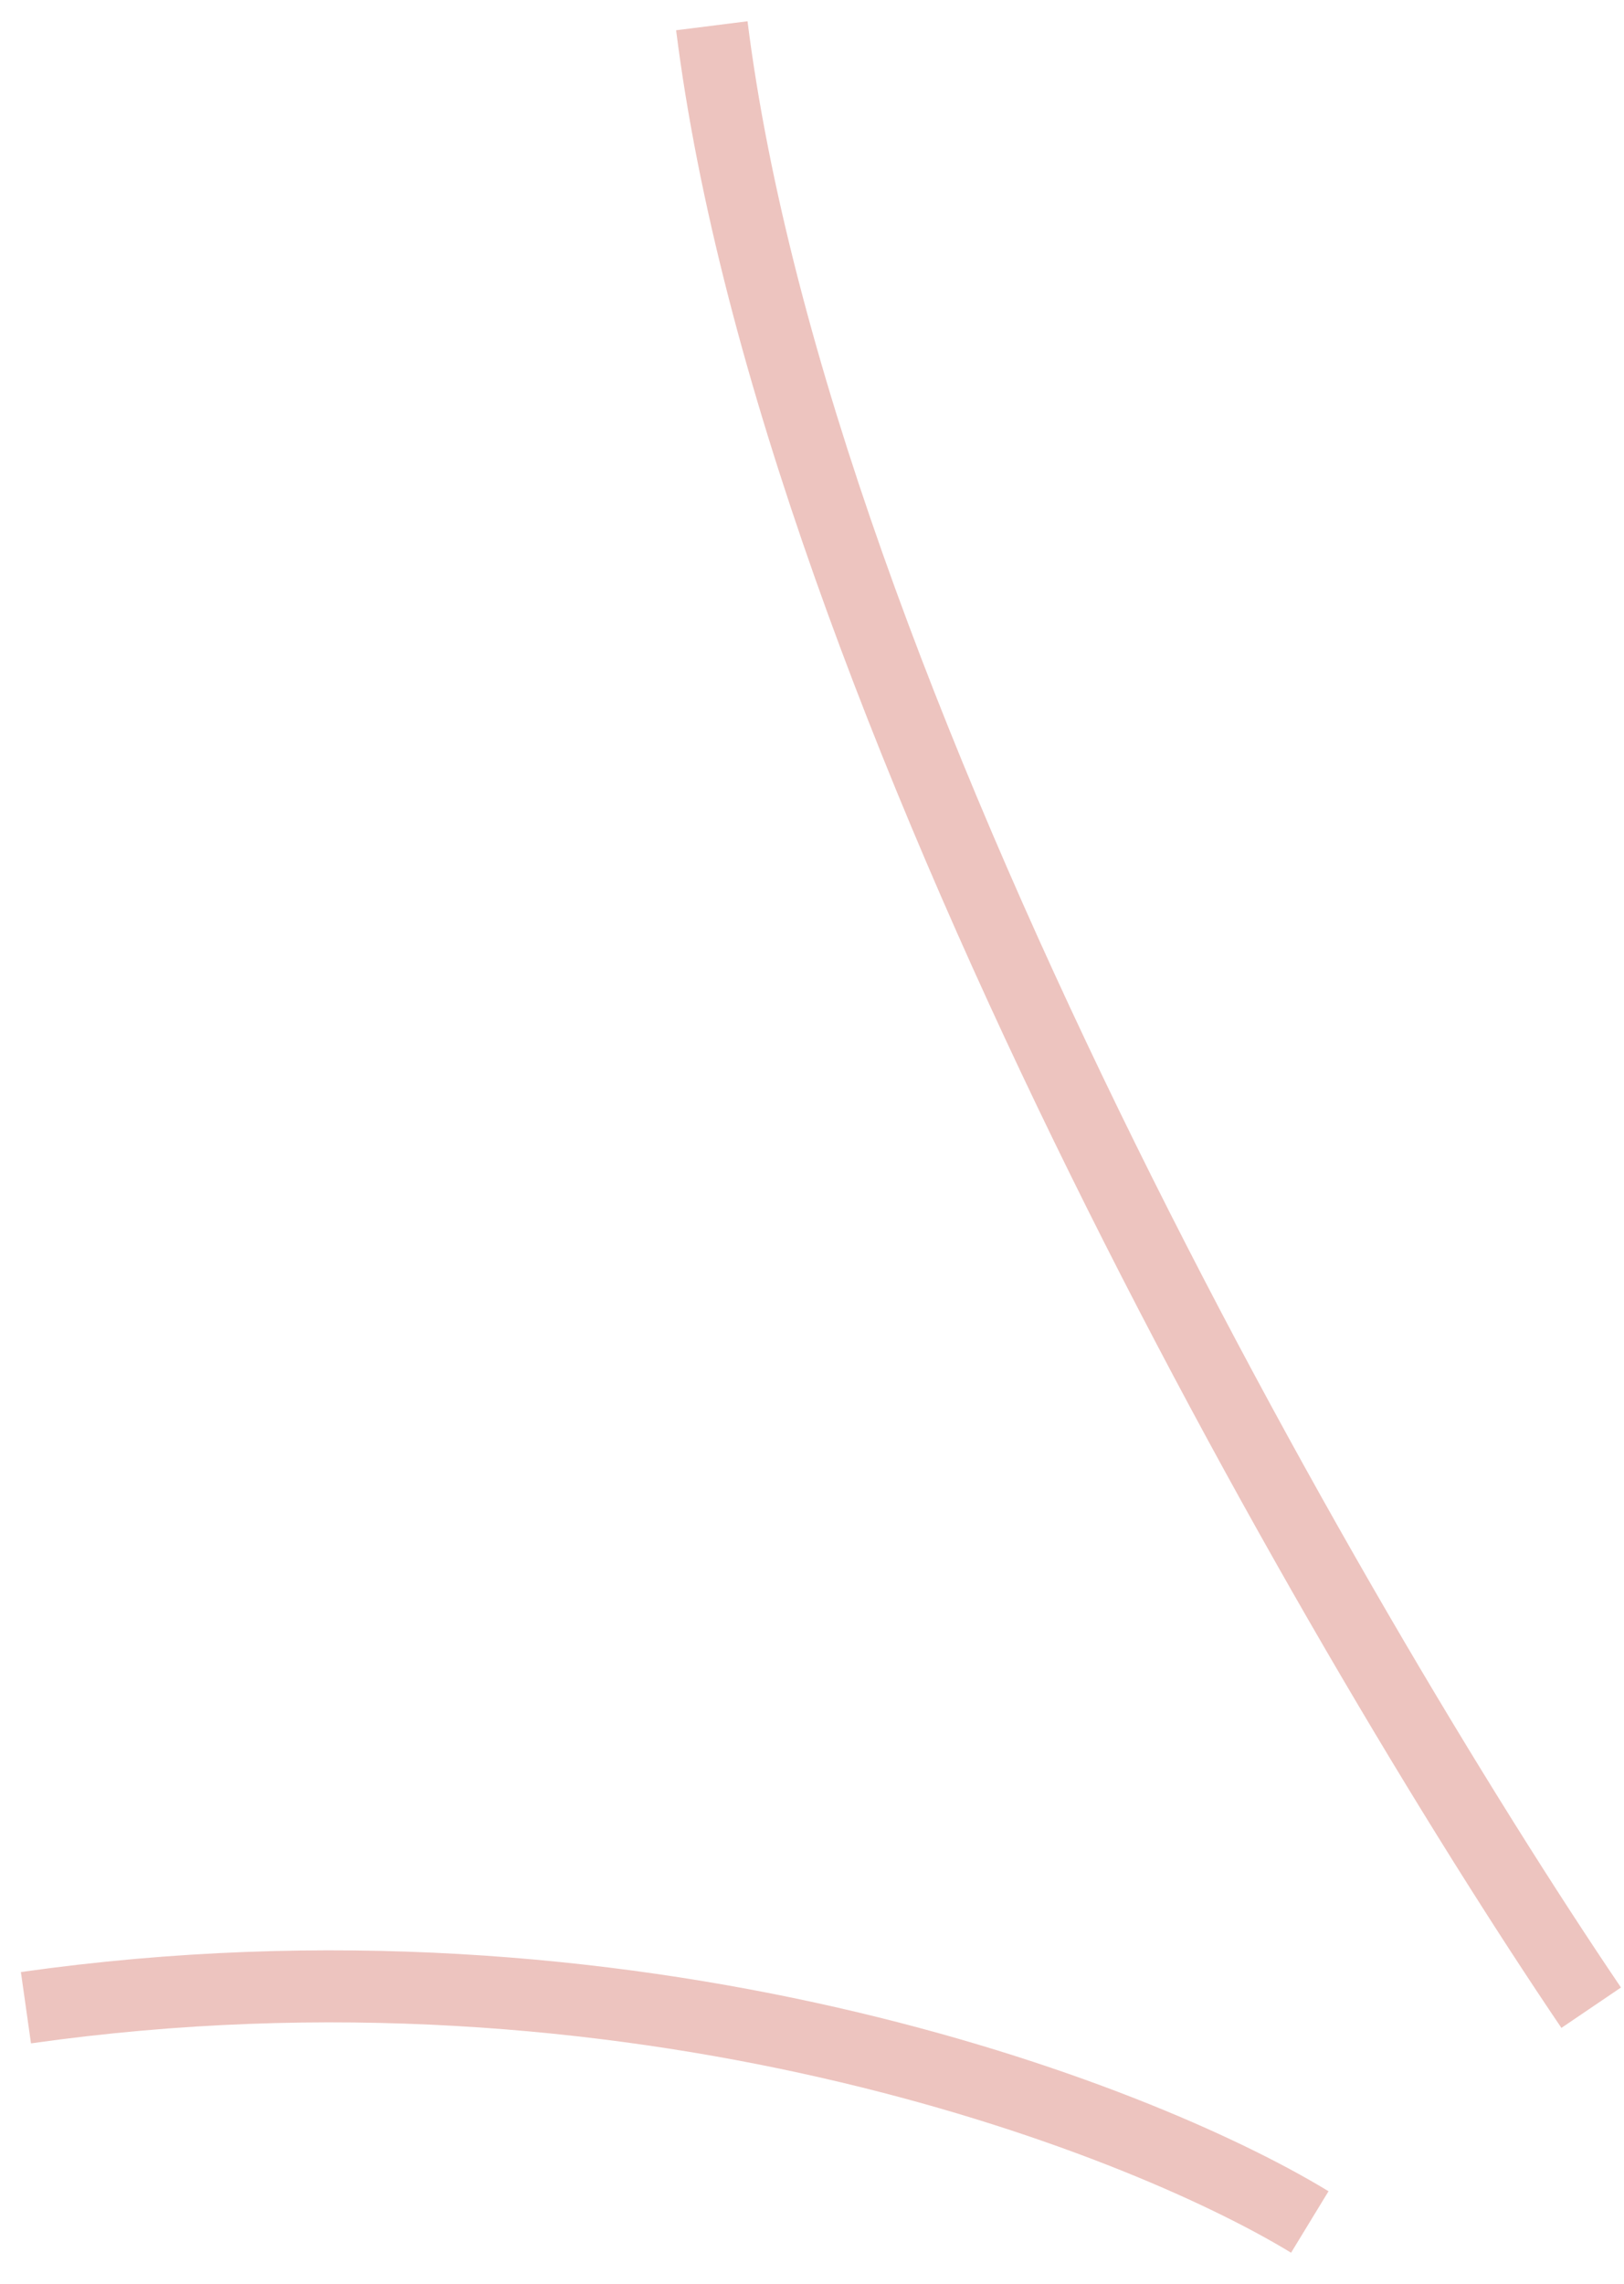 <svg width="37" height="52" viewBox="0 0 37 52" fill="none" xmlns="http://www.w3.org/2000/svg">
<path opacity="0.4" fill-rule="evenodd" clip-rule="evenodd" d="M24.015 25.99C28.067 34.315 32.615 41.809 35.574 46.176L36.931 45.256C34.013 40.949 29.505 33.522 25.49 25.273C21.467 17.008 17.976 7.991 17.031 0.484L15.404 0.689C16.383 8.468 19.971 17.68 24.015 25.99ZM0.706 46.528C14.278 44.606 25.549 48.942 29.415 51.295L30.268 49.895C26.12 47.37 14.471 42.923 0.476 44.904L0.706 46.528Z" fill="#D26D60"/>
</svg>
